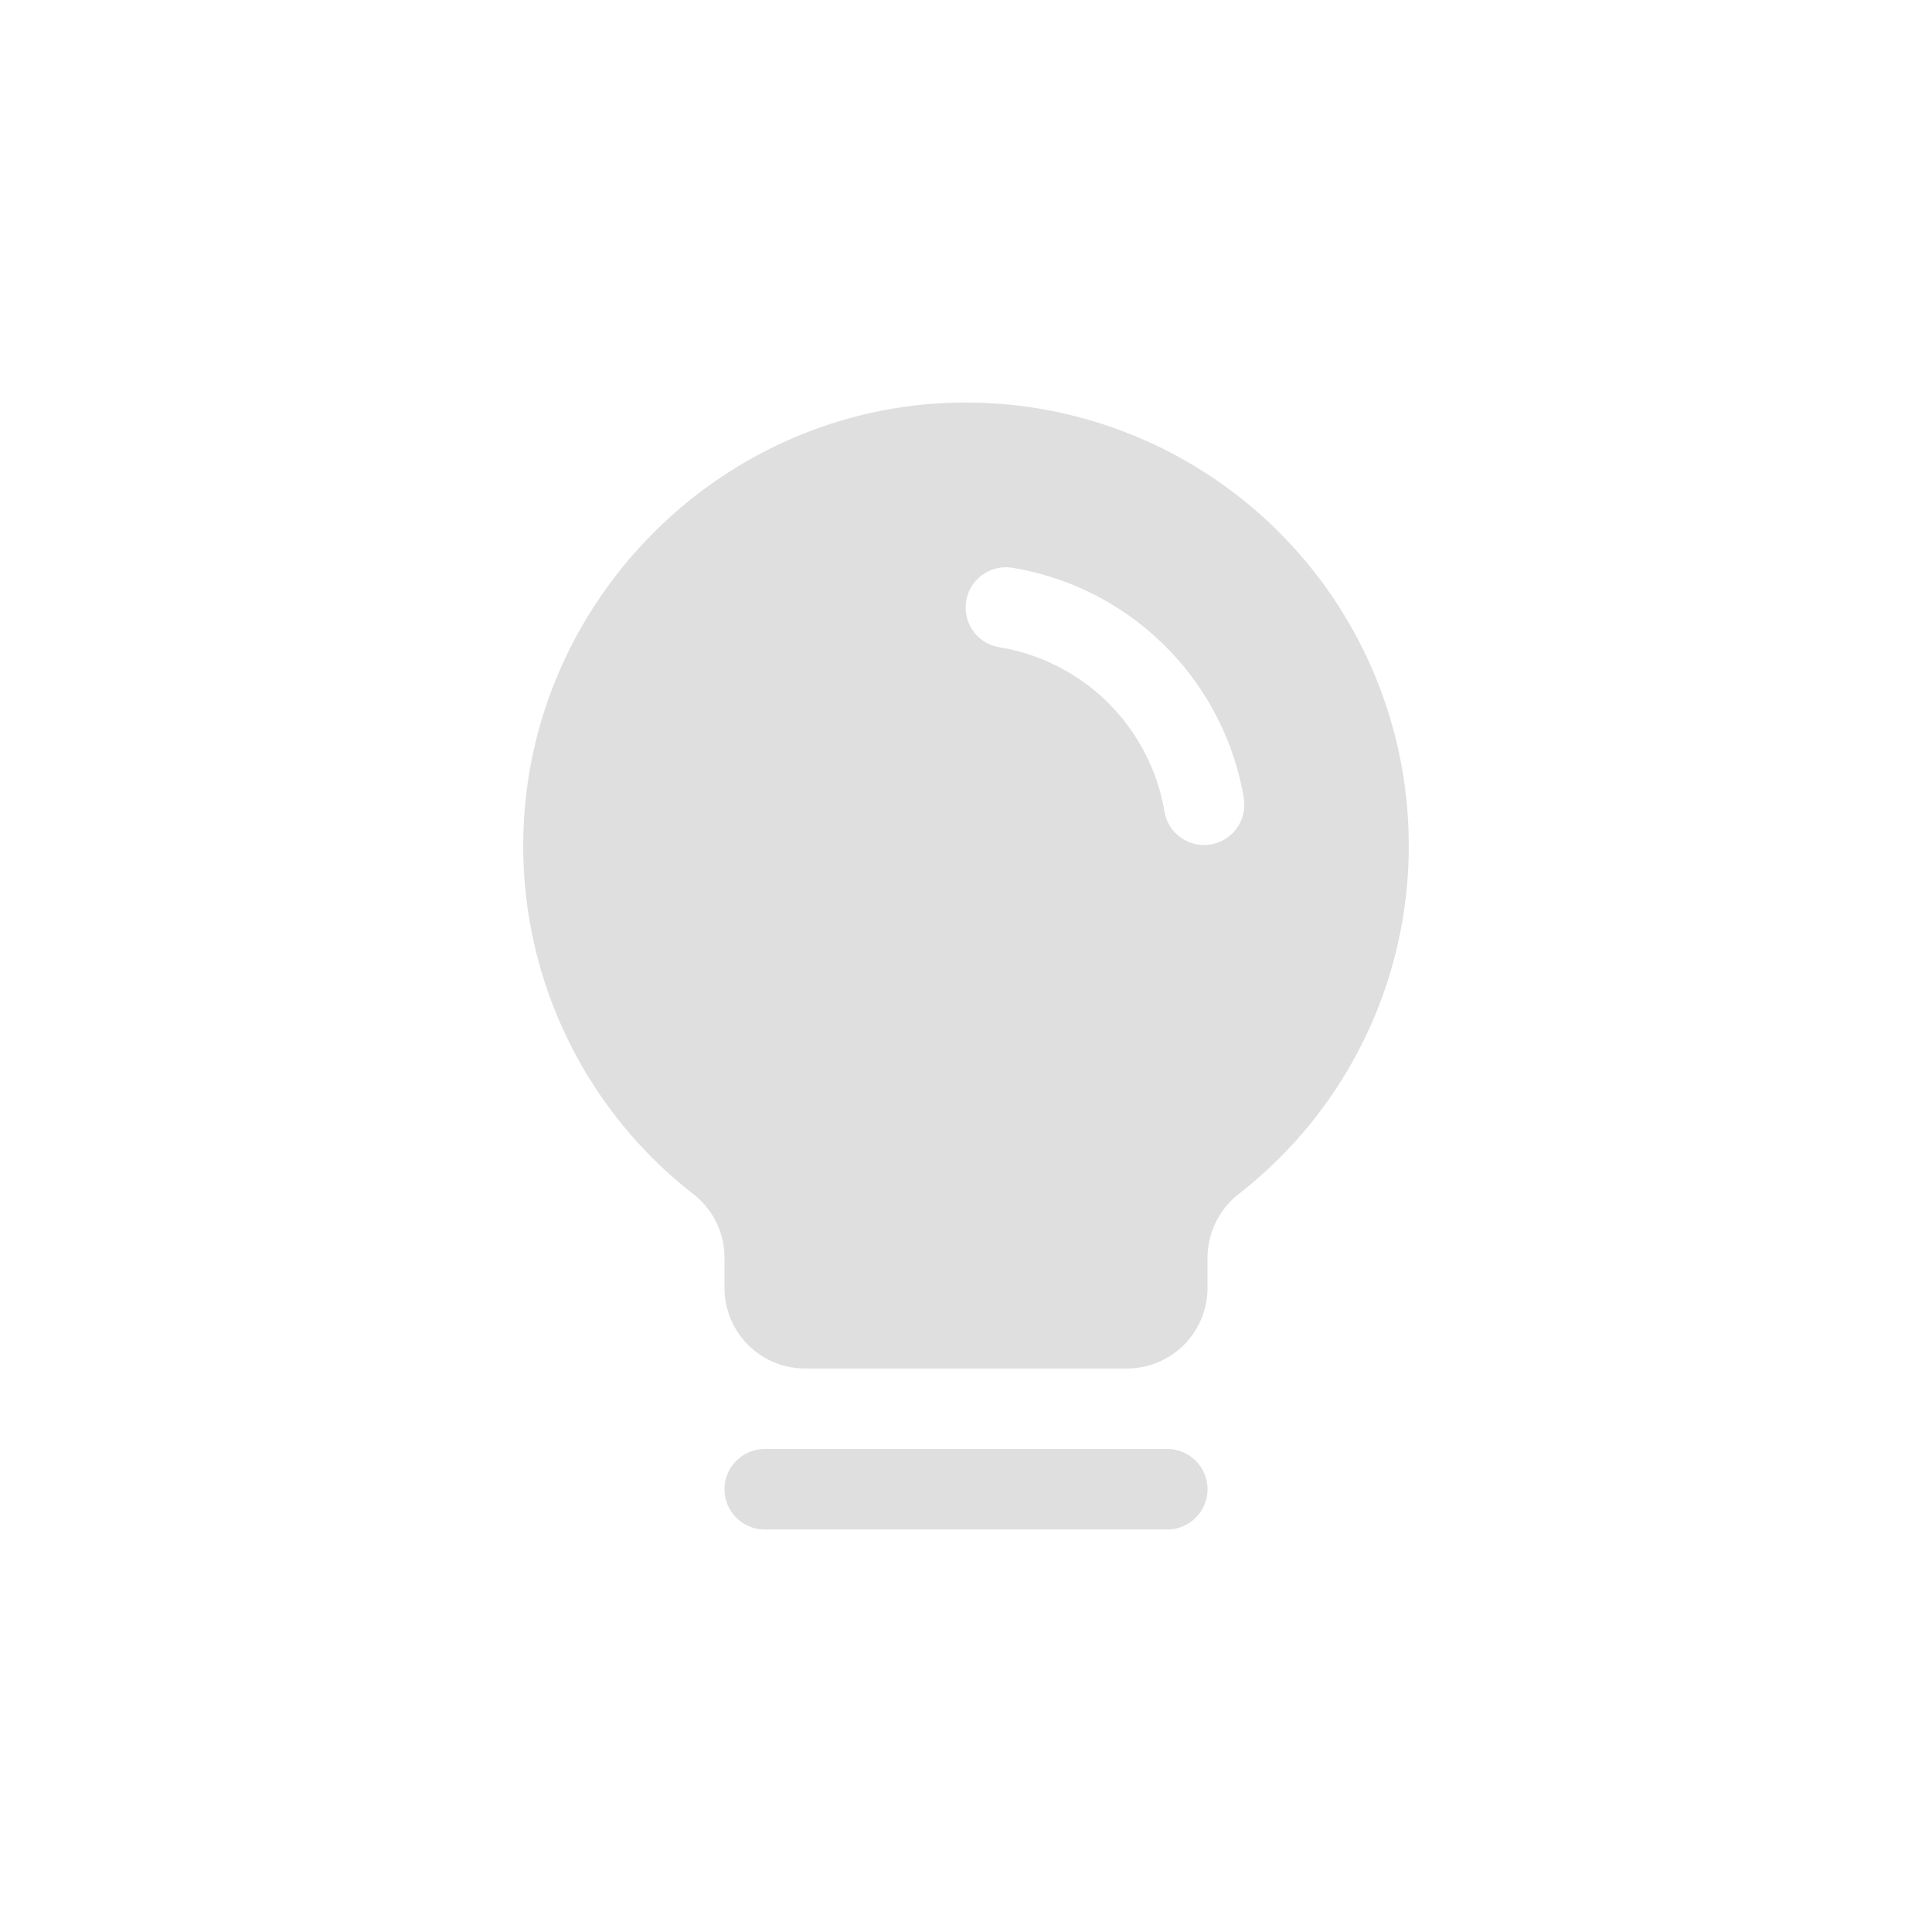 <?xml version='1.0' encoding='ASCII' standalone='yes'?>
<svg xmlns="http://www.w3.org/2000/svg" xmlns:xlink="http://www.w3.org/1999/xlink" version="1.1" width="24px" height="24px">
  <g transform="translate(4.0, 4.0) scale(1 1) ">
    <sodipodi:namedview xmlns:sodipodi="http://sodipodi.sourceforge.net/DTD/sodipodi-0.dtd" xmlns:inkscape="http://www.inkscape.org/namespaces/inkscape" id="namedview9" pagecolor="#ffffff" bordercolor="#000000" borderopacity="0.25" inkscape:showpageshadow="2" inkscape:pageopacity="0.0" inkscape:pagecheckerboard="0" inkscape:deskcolor="#d1d1d1" showgrid="false" inkscape:zoom="16.046875" inkscape:cx="-15.080818" inkscape:cy="13.678676" inkscape:current-layer="svg7"/>
    <defs id="defs3">
      <style id="current-color-scheme" type="text/css">
   .ColorScheme-Text { color:#444444; } .ColorScheme-Highlight { color:#4285f4; }
  </style>
    </defs>
    <path d="M 11,14.5 A 0.5,0.5 0 0 1 10.5,15 H 5.5 a 0.5,0.5 0 1 1 0,-1 h 5 a 0.5,0.5 0 0 1 0.5,0.5 z m 2.5,-8 a 5.471,5.471 0 0 1 -2.103,4.325 1.014,1.014 0 0 0 -0.397,0.798 v 0.377 A 1.001,1.001 0 0 1 10,13 H 6 a 1.001,1.001 0 0 1 -1,-1 v -0.377 A 1.001,1.001 0 0 0 4.611,10.832 5.473,5.473 0 0 1 2.5,6.531 C 2.484,3.552 4.892,1.072 7.868,1.002 A 5.5,5.5 0 0 1 13.5,6.5 Z M 11.451,5.913 A 3.491,3.491 0 0 0 8.59,3.056 0.5,0.5 0 1 0 8.425,4.042 a 2.49,2.49 0 0 1 2.04,2.038 0.5,0.5 0 0 0 0.492,0.417 0.506,0.506 0 0 0 0.084,-0.007 0.5,0.5 0 0 0 0.409,-0.577 z" id="path134" style="fill:#dfdfdf;fill-opacity:1;stroke-width:0.062"/>
  </g>
</svg>
